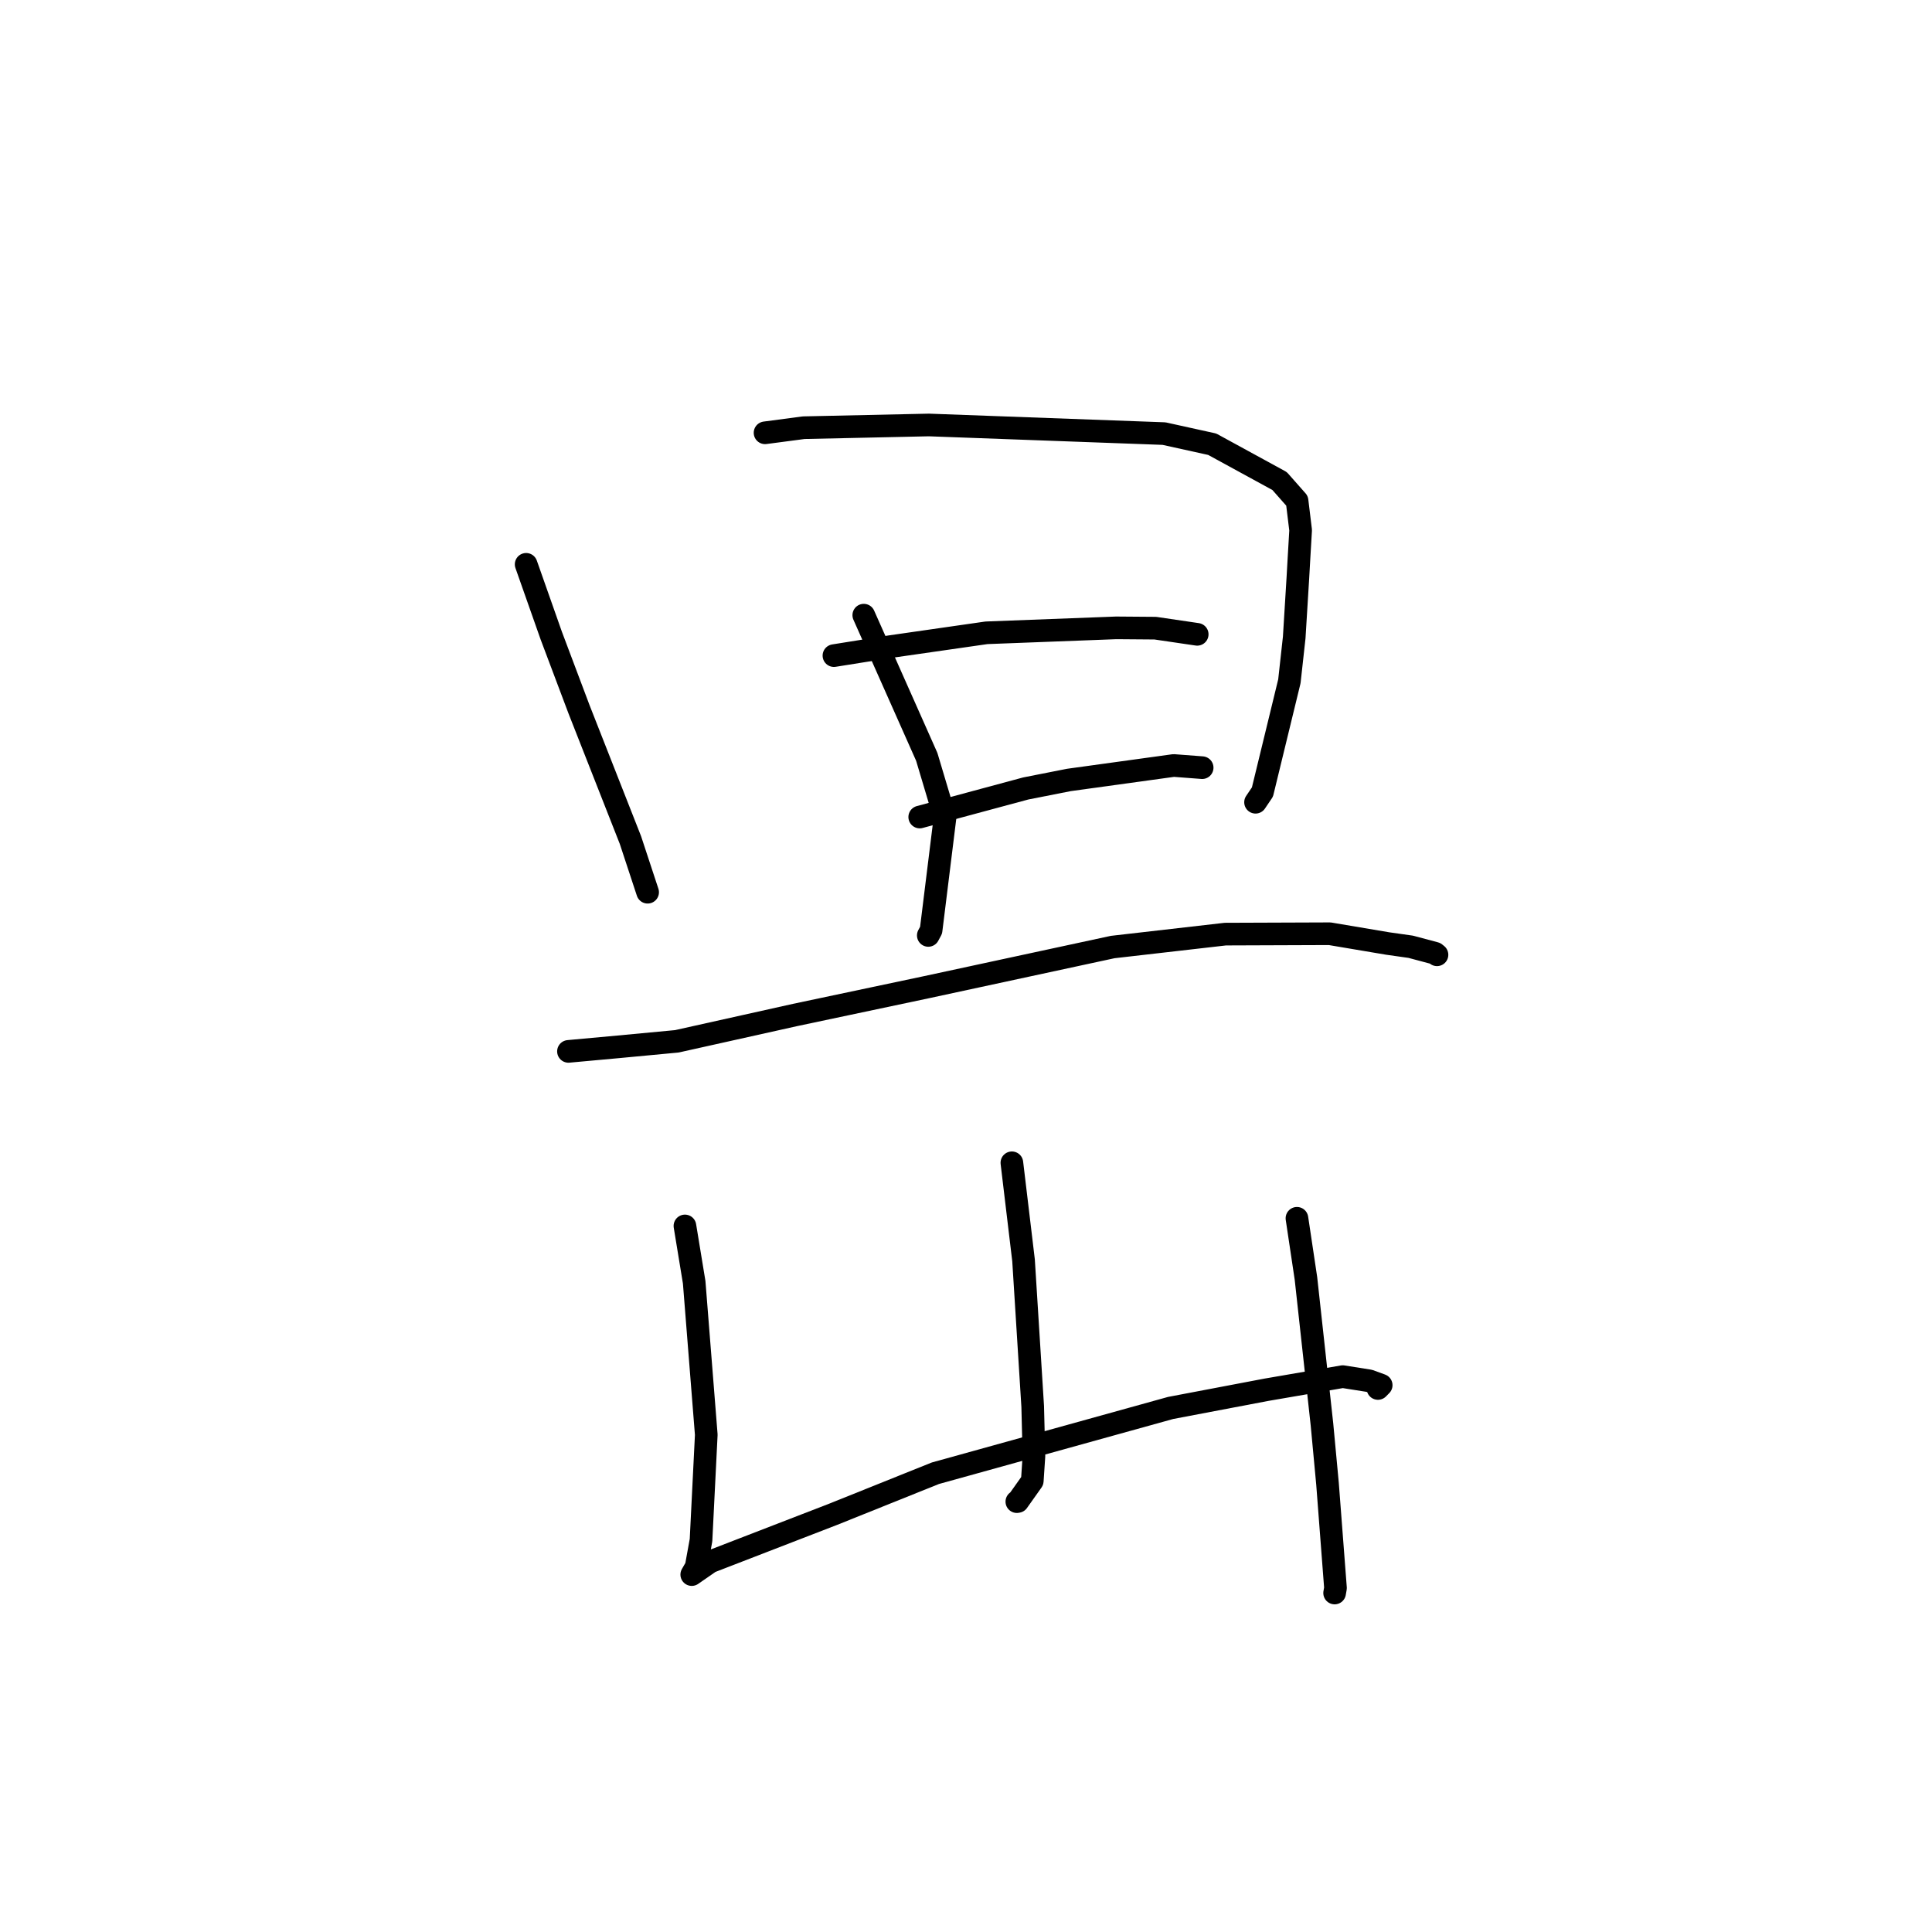 <?xml version="1.0" standalone="no"?>
    <svg width="256" height="256" xmlns="http://www.w3.org/2000/svg" version="1.1">
    <polyline stroke="black" stroke-width="3" stroke-linecap="round" fill="transparent" stroke-linejoin="round" points="69.717 74.777 73.05 84.236 76.735 94.019 83.536 111.313 85.608 117.597 85.815 118.225 " />
        <polyline stroke="black" stroke-width="3" stroke-linecap="round" fill="transparent" stroke-linejoin="round" points="101.373 57.349 106.497 56.673 123.083 56.311 154.238 57.454 160.623 58.862 169.55 63.738 171.866 66.359 172.341 70.258 172.119 74.028 171.974 76.589 171.49 84.469 170.85 90.272 167.281 104.946 166.366 106.302 " />
        <polyline stroke="black" stroke-width="3" stroke-linecap="round" fill="transparent" stroke-linejoin="round" points="114.455 81.513 122.799 100.284 125.215 108.372 123.374 123.261 123.004 123.948 " />
        <polyline stroke="black" stroke-width="3" stroke-linecap="round" fill="transparent" stroke-linejoin="round" points="110.501 86.873 117.921 85.689 130.713 83.85 147.902 83.195 153.084 83.235 158.131 83.978 158.636 84.052 " />
        <polyline stroke="black" stroke-width="3" stroke-linecap="round" fill="transparent" stroke-linejoin="round" points="121.868 108.261 135.919 104.475 141.624 103.35 155.522 101.432 159.289 101.719 159.293 101.721 " />
        <polyline stroke="black" stroke-width="3" stroke-linecap="round" fill="transparent" stroke-linejoin="round" points="75.324 139.314 81.929 138.71 89.688 137.979 105.39 134.482 122.782 130.804 147.435 125.488 162.362 123.776 176.197 123.725 183.857 125.017 186.931 125.453 190.158 126.314 190.385 126.496 190.407 126.513 190.409 126.515 " />
        <polyline stroke="black" stroke-width="3" stroke-linecap="round" fill="transparent" stroke-linejoin="round" points="134.079 154.075 135.625 167.002 136.839 186.373 137.002 192.941 136.783 196.235 134.854 198.955 134.737 198.975 " />
        <polyline stroke="black" stroke-width="3" stroke-linecap="round" fill="transparent" stroke-linejoin="round" points="90.757 162.443 91.982 169.903 93.585 190.114 92.889 204.073 92.245 207.624 91.666 208.632 91.662 208.639 91.661 208.64 94.1 206.95 110.421 200.641 123.94 195.212 155.11 186.562 167.799 184.151 177.918 182.411 181.436 182.967 183.015 183.544 182.585 183.98 " />
        <polyline stroke="black" stroke-width="3" stroke-linecap="round" fill="transparent" stroke-linejoin="round" points="171.852 161.43 173.046 169.404 175.169 188.758 175.901 196.588 176.959 210.422 176.845 211.082 " />
        </svg>